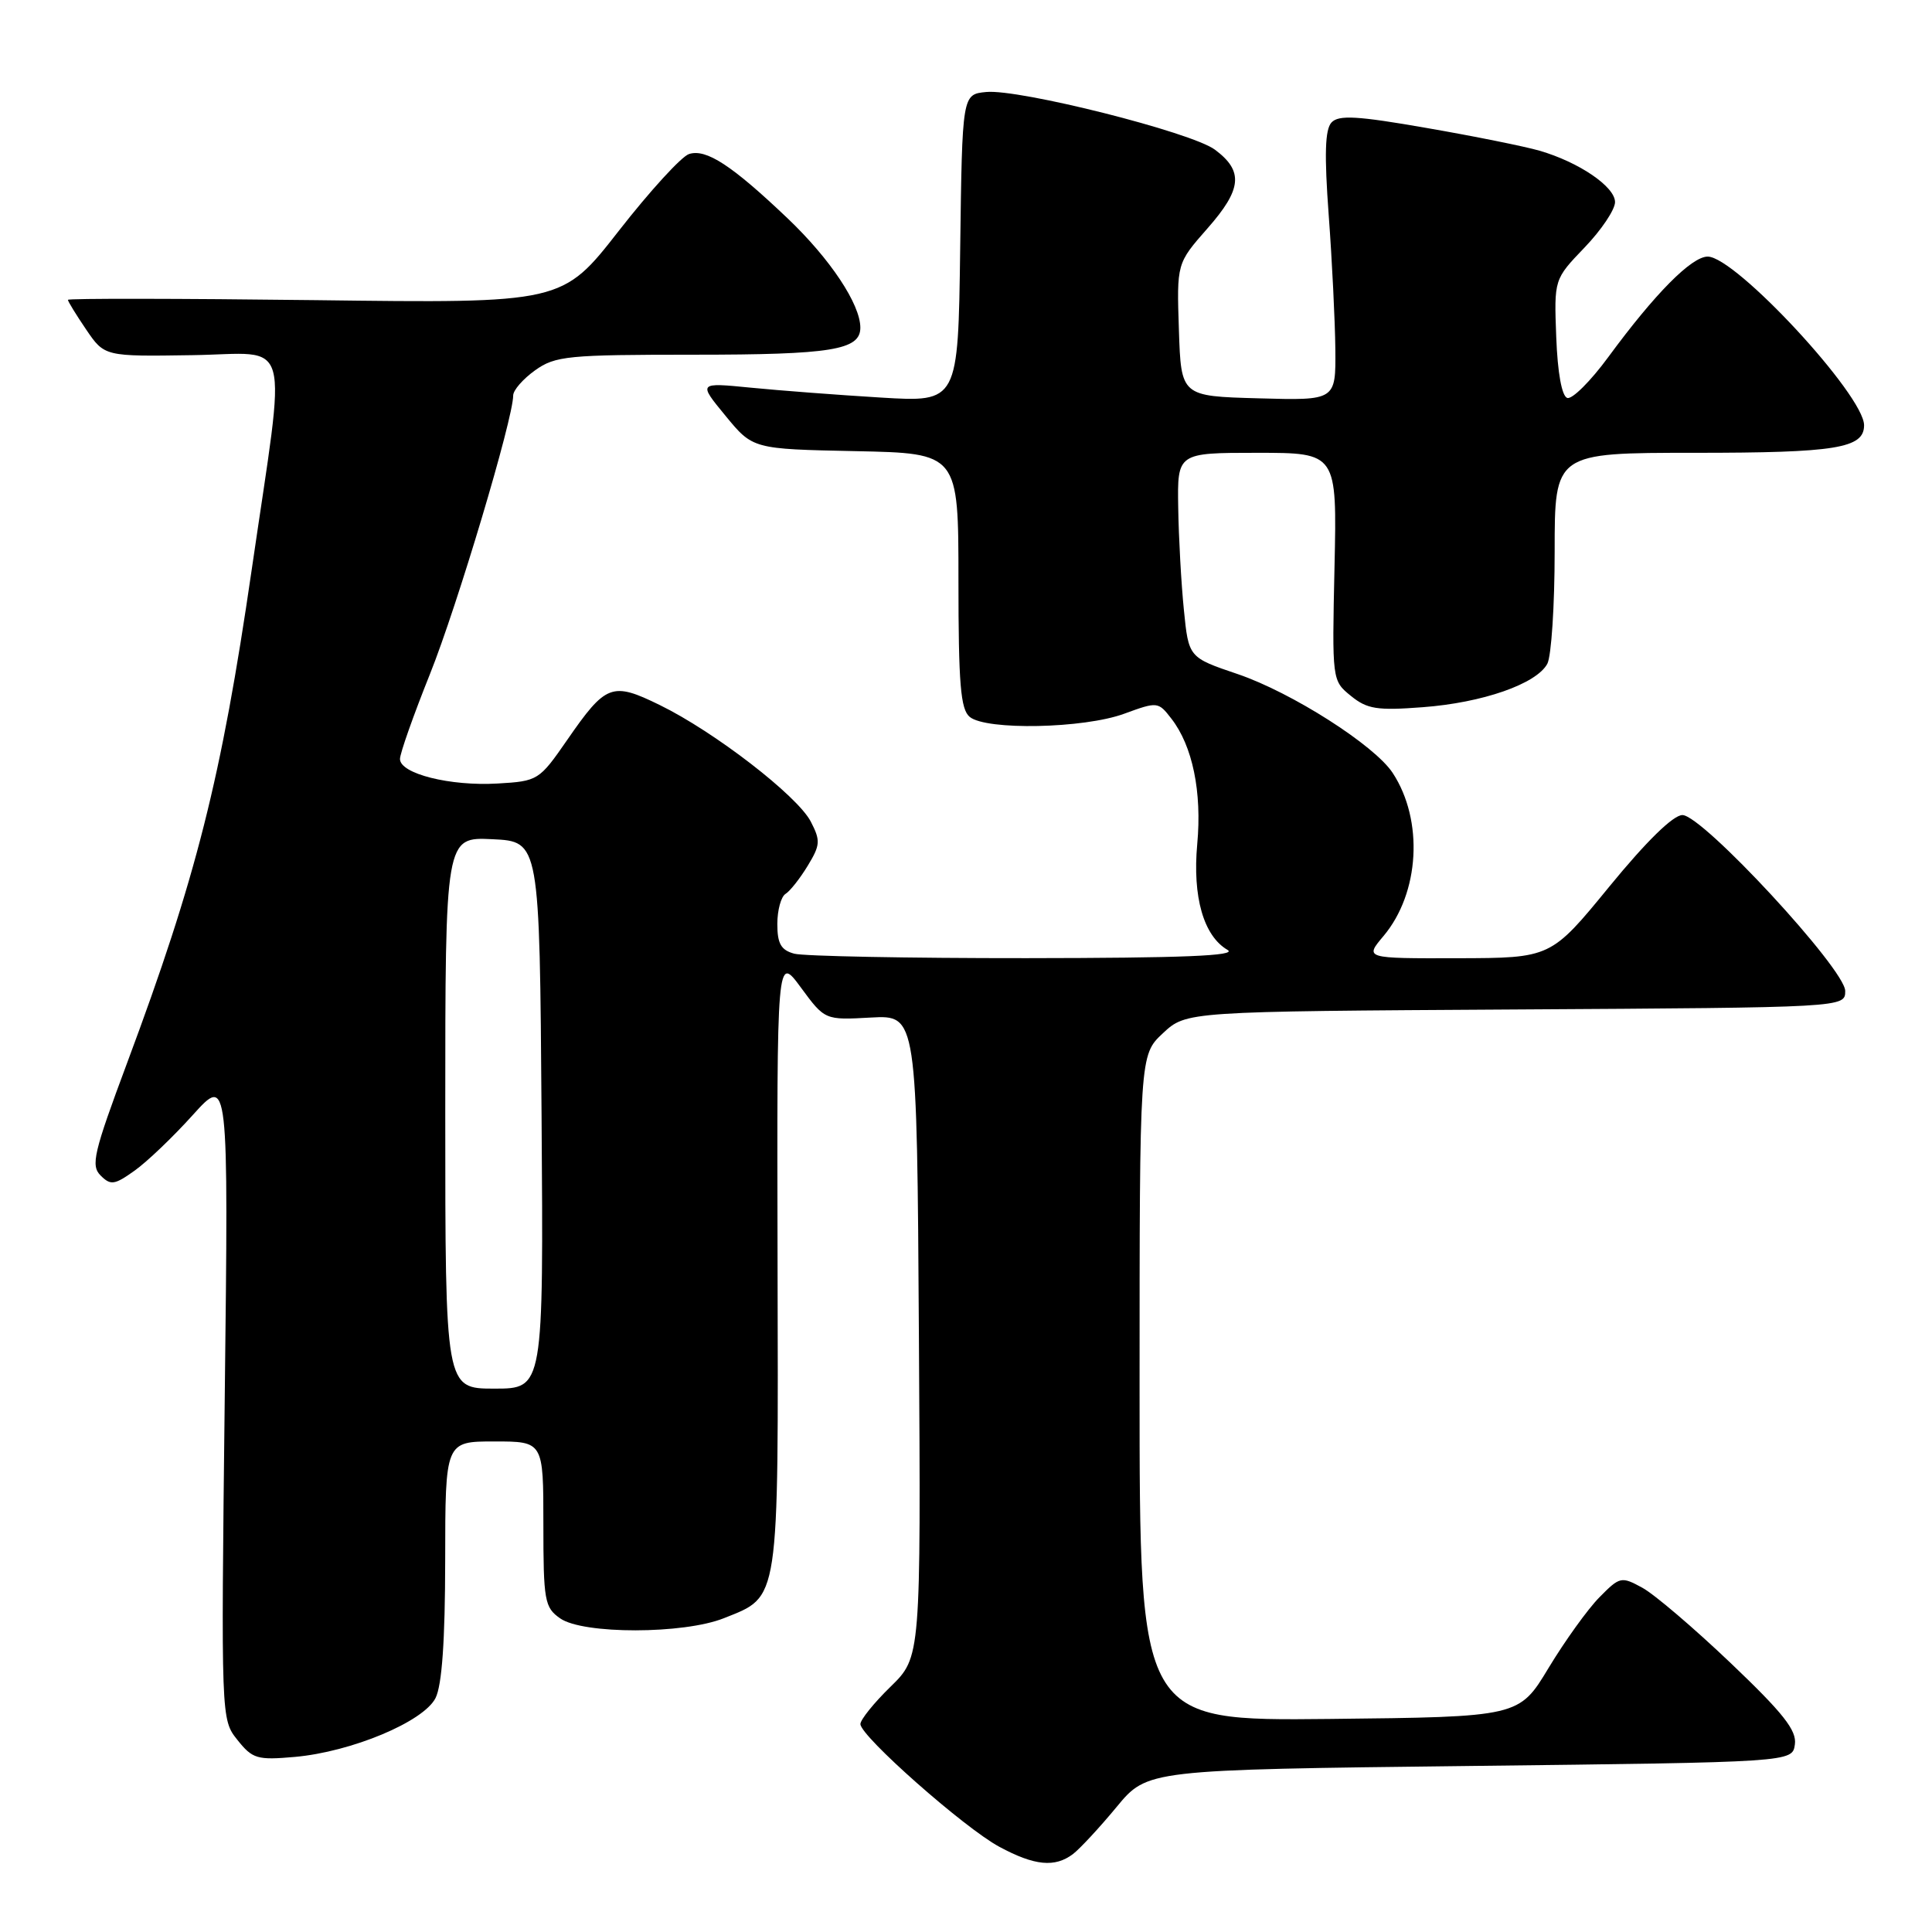 <?xml version="1.0" encoding="UTF-8" standalone="no"?>
<!DOCTYPE svg PUBLIC "-//W3C//DTD SVG 1.1//EN" "http://www.w3.org/Graphics/SVG/1.1/DTD/svg11.dtd" >
<svg xmlns="http://www.w3.org/2000/svg" xmlns:xlink="http://www.w3.org/1999/xlink" version="1.1" viewBox="0 0 256 256">
 <g >
 <path fill="currentColor"
d=" M 142.19 245.66 C 143.11 244.95 145.71 242.15 147.95 239.44 C 152.03 234.50 152.03 234.50 194.76 234.00 C 237.50 233.50 237.50 233.50 237.83 231.15 C 238.10 229.29 236.30 227.01 229.33 220.37 C 224.47 215.74 219.20 211.24 217.61 210.38 C 214.83 208.86 214.63 208.91 211.93 211.65 C 210.38 213.22 207.36 217.43 205.20 221.00 C 201.28 227.50 201.28 227.50 176.14 227.77 C 151.00 228.03 151.00 228.03 151.00 183.92 C 151.00 139.80 151.00 139.80 154.09 136.91 C 157.19 134.02 157.19 134.02 200.84 133.76 C 244.50 133.50 244.50 133.50 244.50 131.31 C 244.50 128.43 225.59 108.00 222.93 108.00 C 221.71 108.00 218.16 111.47 213.25 117.47 C 205.50 126.94 205.50 126.94 193.16 126.97 C 180.82 127.00 180.82 127.00 183.32 124.03 C 188.12 118.33 188.66 108.70 184.54 102.42 C 182.14 98.75 171.15 91.75 164.00 89.32 C 157.50 87.12 157.50 87.12 156.87 80.81 C 156.52 77.34 156.18 71.24 156.12 67.25 C 156.00 60.00 156.00 60.00 166.58 60.00 C 177.16 60.00 177.16 60.00 176.83 75.09 C 176.50 90.15 176.50 90.18 179.00 92.21 C 181.15 93.96 182.47 94.17 188.50 93.71 C 196.45 93.12 203.60 90.62 205.03 87.95 C 205.56 86.95 206.00 80.25 206.00 73.07 C 206.00 60.00 206.00 60.00 224.57 60.00 C 243.28 60.00 247.00 59.40 247.00 56.35 C 247.00 52.37 229.97 34.00 226.28 34.00 C 224.14 34.00 219.29 38.90 213.11 47.31 C 210.77 50.50 208.32 52.94 207.67 52.73 C 206.95 52.49 206.39 49.42 206.21 44.67 C 205.92 37.01 205.92 37.01 209.96 32.80 C 212.18 30.49 214.00 27.78 214.00 26.78 C 214.00 24.74 209.23 21.49 204.00 19.97 C 202.07 19.41 195.35 18.05 189.05 16.96 C 179.84 15.35 177.38 15.21 176.43 16.23 C 175.57 17.16 175.47 20.46 176.06 28.50 C 176.51 34.55 176.90 42.55 176.94 46.28 C 177.00 53.07 177.00 53.07 166.75 52.78 C 156.50 52.50 156.50 52.50 156.21 43.70 C 155.92 34.90 155.92 34.90 160.00 30.26 C 164.57 25.07 164.80 22.67 160.98 19.83 C 157.88 17.52 135.04 11.77 130.68 12.19 C 127.50 12.50 127.50 12.50 127.23 32.90 C 126.96 53.30 126.96 53.30 116.73 52.68 C 111.10 52.34 103.35 51.75 99.50 51.37 C 92.50 50.68 92.50 50.68 96.13 55.09 C 99.75 59.50 99.75 59.50 113.38 59.78 C 127.00 60.06 127.00 60.06 127.00 76.91 C 127.00 90.61 127.28 93.99 128.49 94.99 C 130.67 96.80 143.62 96.54 148.97 94.57 C 153.37 92.96 153.47 92.97 155.21 95.22 C 158.02 98.83 159.28 104.93 158.64 111.85 C 158.00 118.84 159.48 124.02 162.66 125.87 C 164.00 126.65 156.76 126.94 136.00 126.96 C 120.32 126.97 106.49 126.70 105.25 126.37 C 103.49 125.90 103.00 125.04 103.00 122.44 C 103.00 120.61 103.49 118.82 104.08 118.45 C 104.68 118.08 106.00 116.41 107.02 114.73 C 108.70 111.97 108.74 111.39 107.43 108.86 C 105.66 105.45 94.67 96.96 87.42 93.42 C 81.09 90.32 80.29 90.62 75.14 98.07 C 71.45 103.40 71.28 103.51 65.94 103.82 C 59.63 104.19 53.00 102.52 53.00 100.57 C 53.00 99.82 54.79 94.76 56.97 89.32 C 60.57 80.34 68.00 55.48 68.00 52.40 C 68.00 51.70 69.31 50.21 70.90 49.07 C 73.58 47.16 75.21 47.00 91.97 47.00 C 110.17 47.00 114.00 46.38 114.00 43.42 C 114.00 40.31 110.01 34.31 104.36 28.93 C 96.96 21.89 93.57 19.68 91.30 20.41 C 90.31 20.72 86.12 25.30 82.00 30.58 C 74.50 40.19 74.50 40.19 41.75 39.77 C 23.74 39.55 9.00 39.53 9.00 39.73 C 9.00 39.94 10.09 41.71 11.42 43.67 C 13.85 47.24 13.85 47.24 25.50 47.06 C 38.88 46.87 37.99 43.62 33.35 75.50 C 29.32 103.20 26.02 116.25 16.83 140.88 C 12.40 152.76 12.01 154.44 13.33 155.76 C 14.66 157.09 15.17 157.02 17.83 155.12 C 19.48 153.95 22.95 150.63 25.55 147.74 C 30.28 142.50 30.28 142.50 29.78 185.16 C 29.29 227.82 29.29 227.83 31.46 230.55 C 33.46 233.06 34.07 233.24 39.07 232.80 C 46.58 232.13 56.12 228.14 57.71 225.00 C 58.56 223.31 58.98 217.42 58.99 206.75 C 59.00 191.00 59.00 191.00 65.50 191.00 C 72.00 191.00 72.00 191.00 72.00 201.94 C 72.00 212.12 72.16 213.00 74.22 214.44 C 77.25 216.57 90.59 216.55 95.92 214.42 C 103.34 211.45 103.14 212.81 103.03 167.20 C 102.94 126.53 102.94 126.53 106.12 130.85 C 109.30 135.17 109.30 135.17 115.40 134.83 C 121.50 134.50 121.50 134.50 121.76 177.04 C 122.02 219.57 122.02 219.57 118.01 223.49 C 115.80 225.64 114.00 227.88 114.01 228.45 C 114.02 230.06 127.79 242.22 132.40 244.70 C 137.09 247.23 139.78 247.49 142.19 245.66 Z  M 59.00 147.45 C 59.00 110.90 59.00 110.90 65.25 111.20 C 71.50 111.50 71.50 111.50 71.76 147.75 C 72.02 184.00 72.02 184.00 65.51 184.00 C 59.00 184.00 59.00 184.00 59.00 147.45 Z "/>
</g>
</svg>
